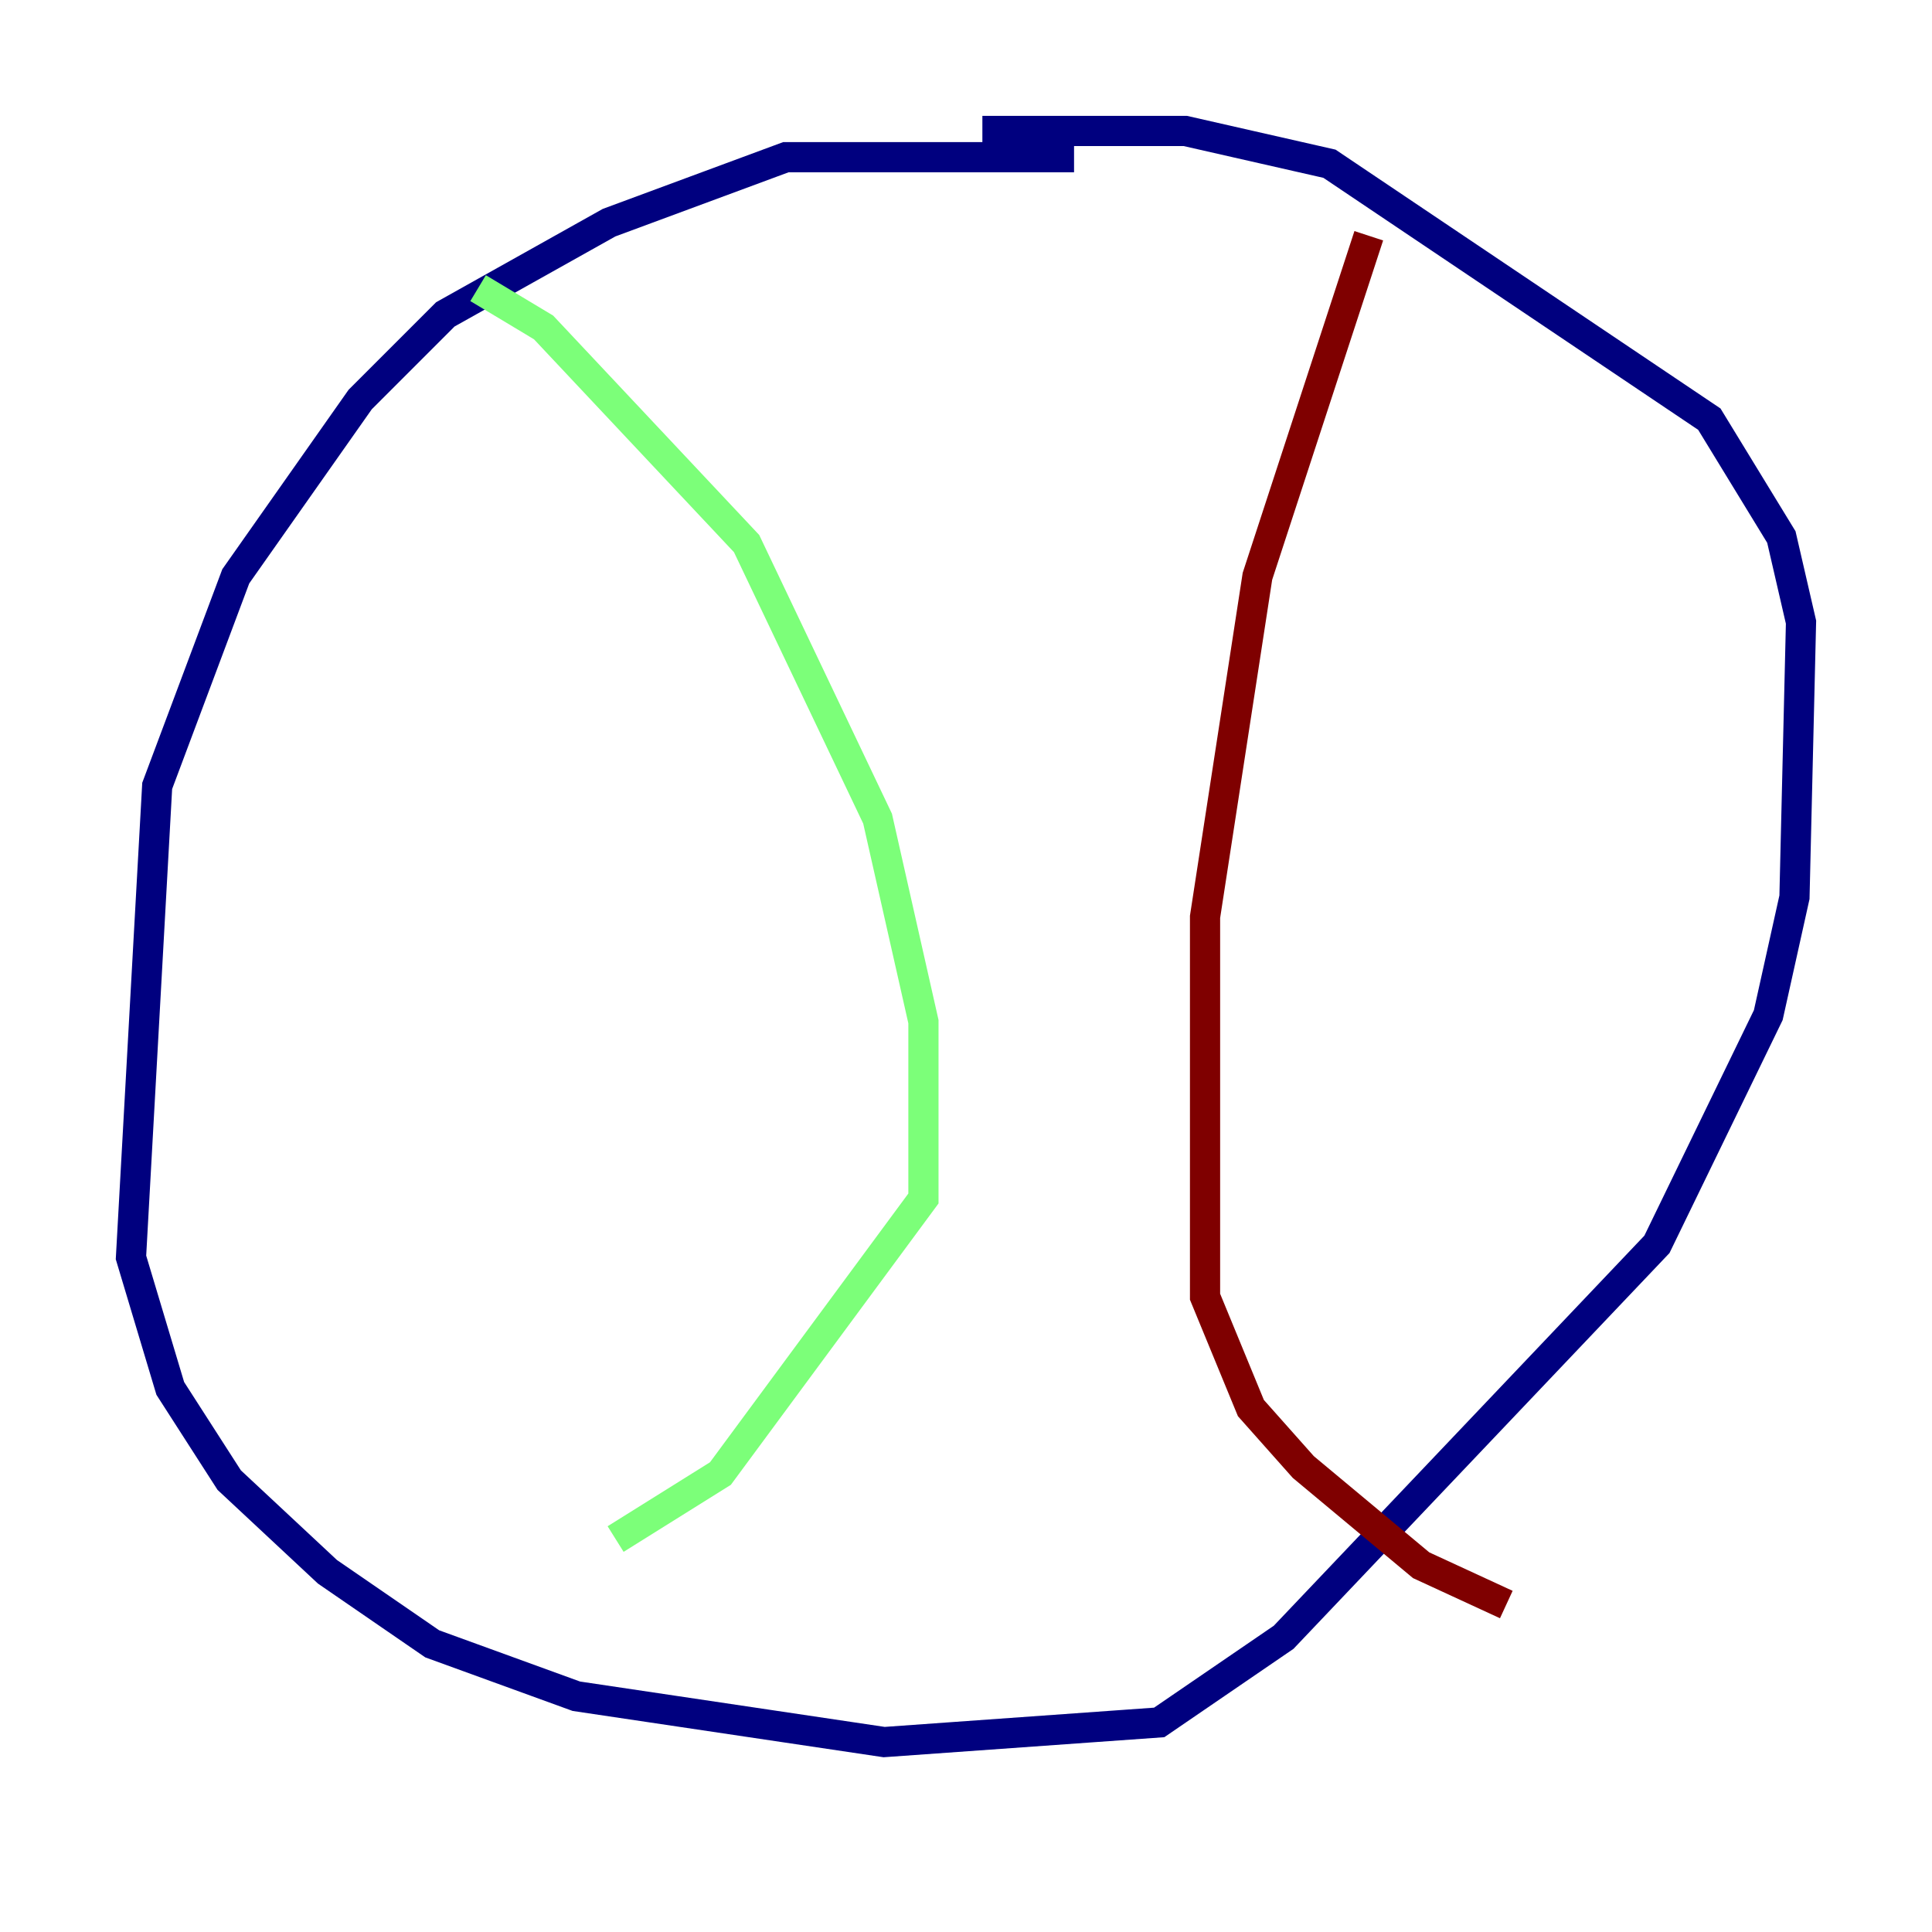 <?xml version="1.0" encoding="utf-8" ?>
<svg baseProfile="tiny" height="128" version="1.2" viewBox="0,0,128,128" width="128" xmlns="http://www.w3.org/2000/svg" xmlns:ev="http://www.w3.org/2001/xml-events" xmlns:xlink="http://www.w3.org/1999/xlink"><defs /><polyline fill="none" points="71.159,10.414 52.068,10.414 40.352,14.752 29.505,20.827 23.864,26.468 15.62,38.183 10.414,52.068 8.678,83.308 11.281,91.986 15.186,98.061 21.695,104.136 28.637,108.909 38.183,112.38 58.576,115.417 76.8,114.115 85.044,108.475 109.776,82.441 117.153,67.254 118.888,59.444 119.322,41.22 118.02,35.58 113.248,27.77 88.081,10.848 78.536,8.678 65.085,8.678" stroke="#00007f" stroke-width="2" /><polyline fill="none" points="31.675,19.091 36.014,21.695 49.464,36.014 58.142,54.237 61.18,67.688 61.18,79.403 47.729,97.627 40.786,101.966" stroke="#7cff79" stroke-width="2" /><polyline fill="none" points="90.685,15.62 83.308,38.183 79.837,60.746 79.837,85.912 82.875,93.288 86.346,97.193 94.156,103.702 99.797,106.305" stroke="#7f0000" stroke-width="2" /></svg>